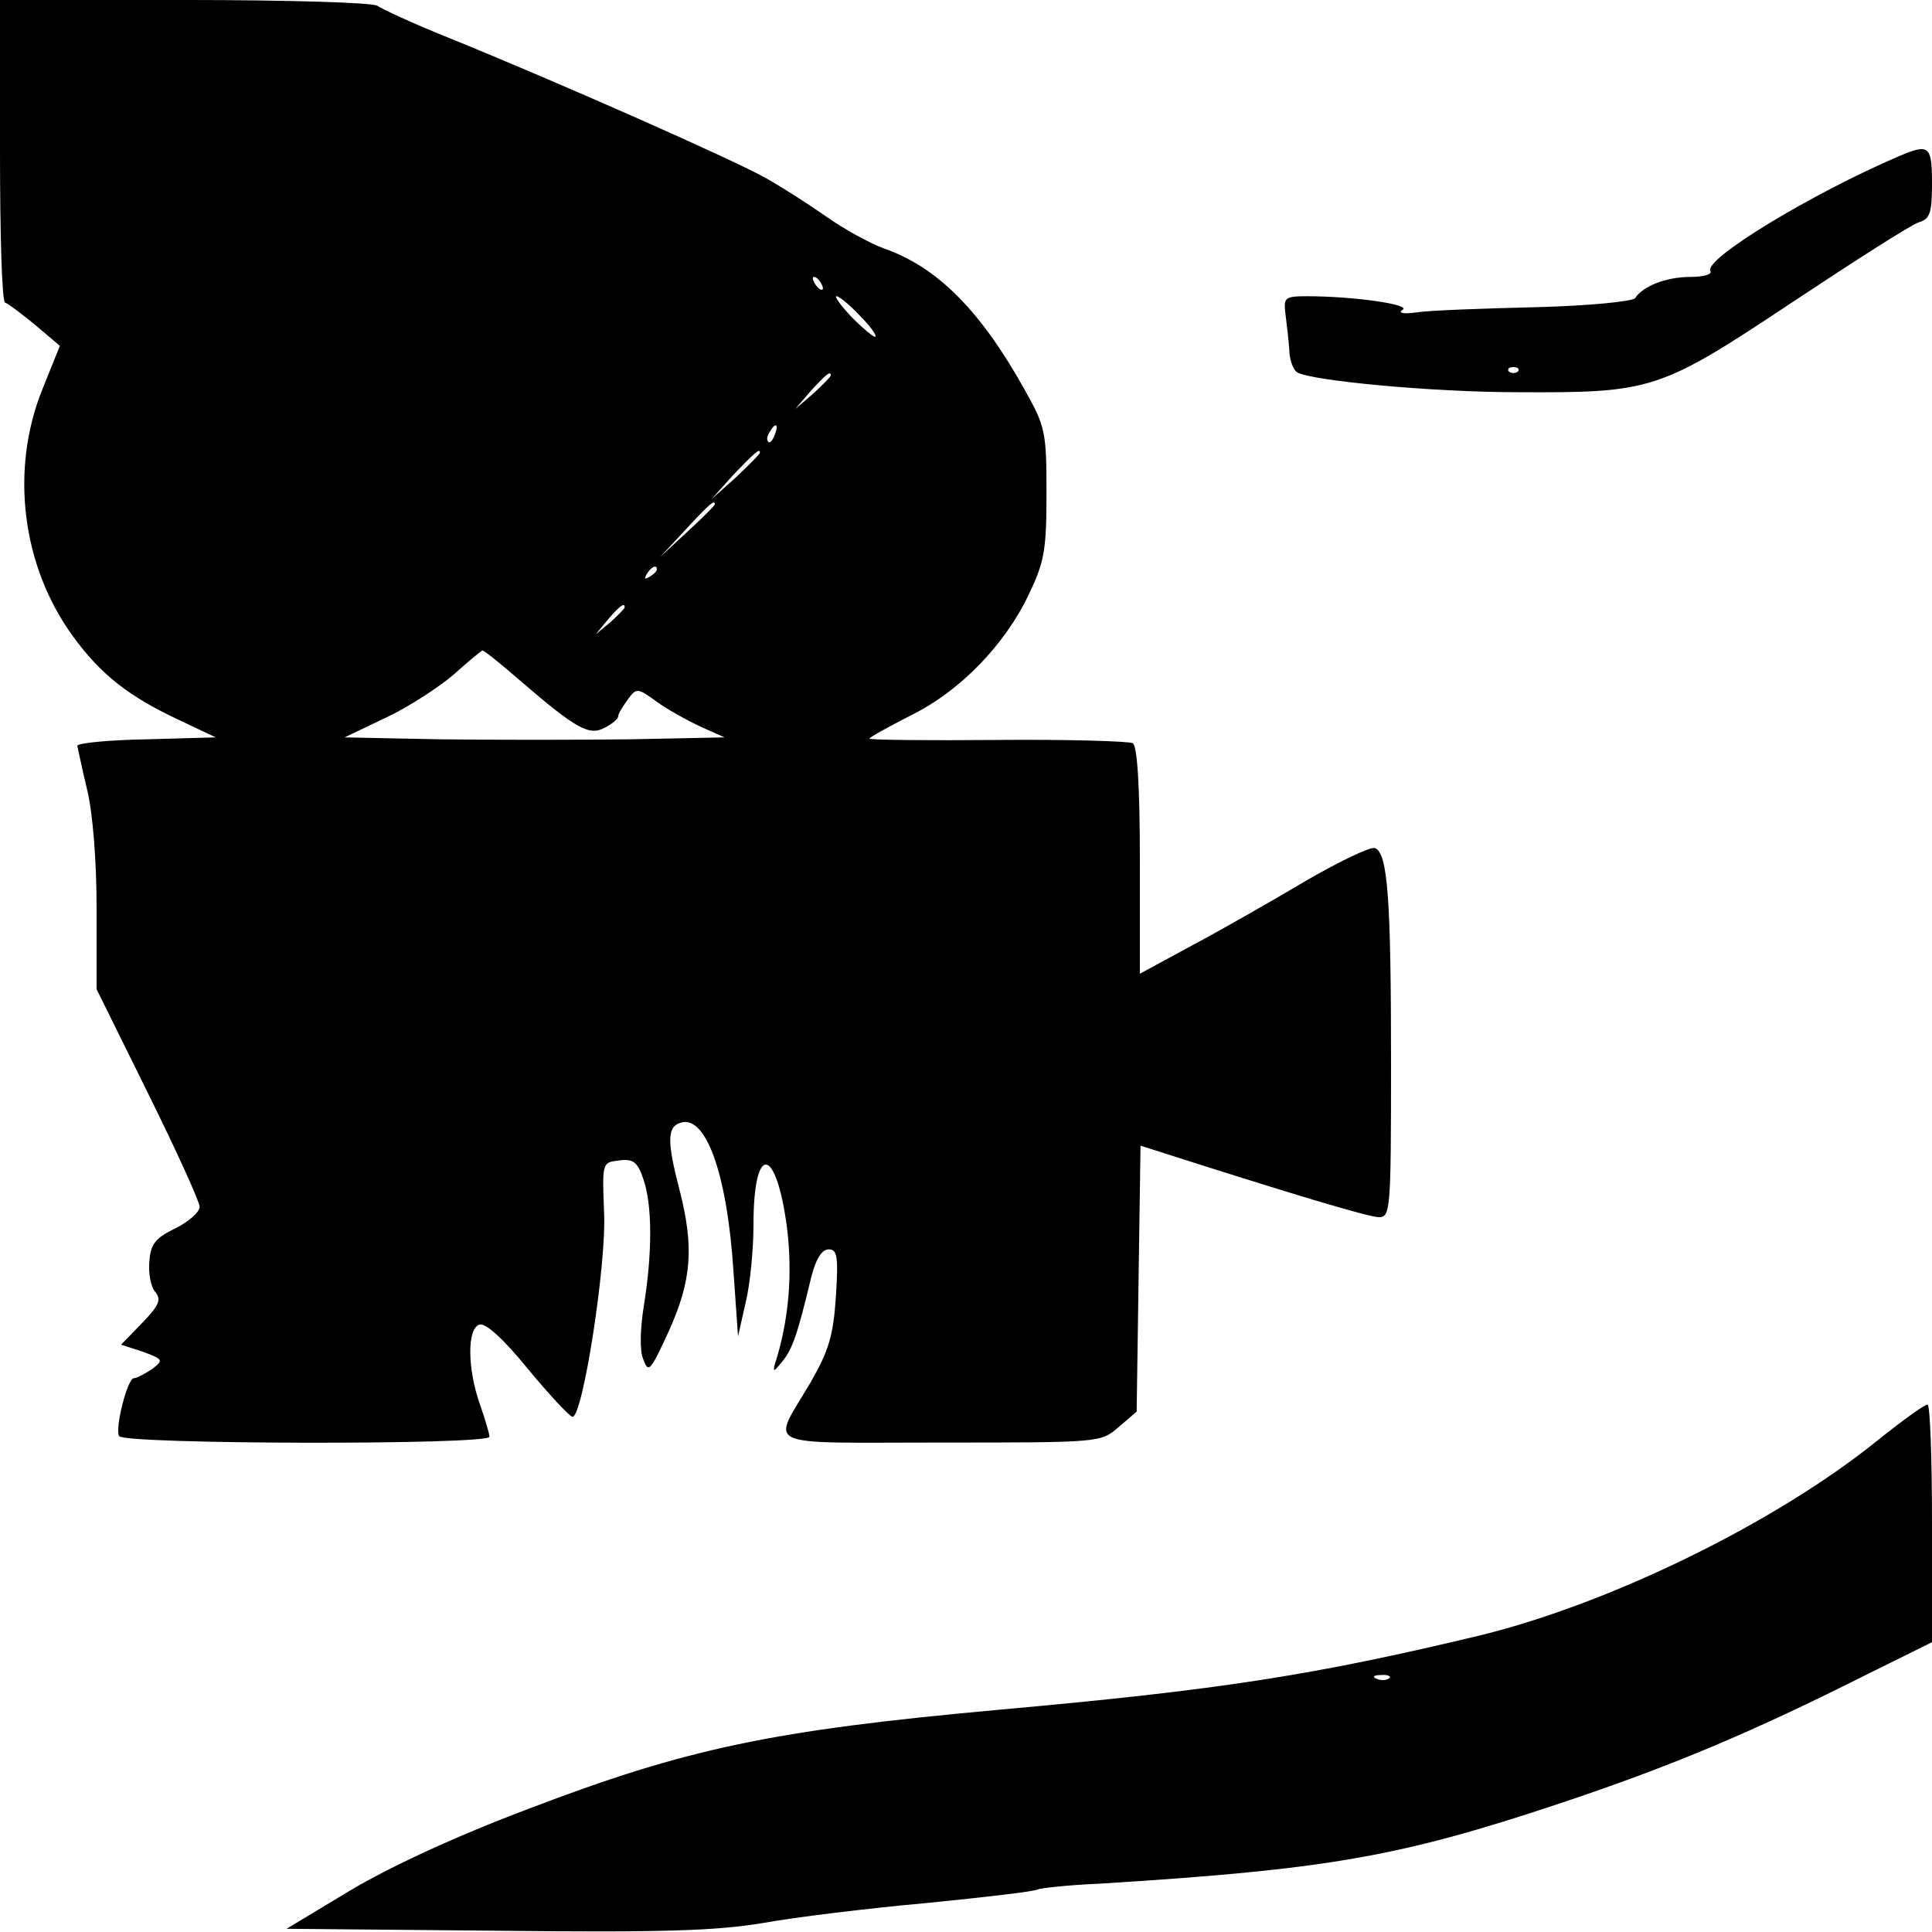 <?xml version="1.0" standalone="no"?>
<!DOCTYPE svg PUBLIC "-//W3C//DTD SVG 20010904//EN"
 "http://www.w3.org/TR/2001/REC-SVG-20010904/DTD/svg10.dtd">
<svg version="1.0" xmlns="http://www.w3.org/2000/svg"
 width="300pt" height="300pt" viewBox="0 0 300 300"
 preserveAspectRatio="xMidYMid meet">
<g transform="translate(0,300) scale(0.1,-0.1)"
fill="#000000" stroke="none">
<path d="M0 2765 c0 -129 3 -235 8 -235 4 -1 24 -16 46 -34 l39 -33 -27 -67
c-51 -126 -32 -276 48 -385 43 -59 87 -93 164 -129 l57 -27 -107 -3 c-60 -1
-108 -6 -108 -10 1 -4 7 -34 15 -67 9 -36 15 -111 15 -186 l0 -125 80 -162
c44 -89 80 -168 80 -176 0 -8 -17 -23 -37 -33 -31 -15 -39 -24 -41 -51 -2 -18
2 -40 9 -48 10 -12 6 -21 -20 -48 l-33 -34 34 -11 c32 -12 32 -13 14 -27 -11
-7 -23 -14 -28 -14 -10 0 -30 -78 -23 -90 8 -13 575 -14 575 -1 0 5 -7 28 -15
51 -19 54 -20 116 -1 123 9 4 37 -21 76 -69 34 -41 65 -74 69 -74 16 0 53 238
49 317 -3 78 -3 78 23 81 22 3 29 -2 38 -29 14 -40 14 -114 1 -195 -6 -37 -7
-72 -1 -85 8 -22 11 -18 40 45 35 78 39 130 16 219 -19 73 -19 96 0 103 40 16
74 -76 84 -231 l7 -100 12 53 c7 29 12 83 12 120 0 127 35 124 52 -4 9 -73 3
-145 -19 -213 -3 -12 -1 -11 11 4 16 19 24 41 46 133 7 27 16 42 27 42 13 0
15 -11 11 -73 -4 -61 -11 -84 -39 -133 -61 -104 -83 -94 201 -94 249 0 249 0
277 24 l28 24 3 207 3 206 22 -7 c206 -66 332 -104 348 -104 18 0 19 10 19
239 0 254 -5 327 -25 334 -6 3 -54 -20 -106 -50 -52 -31 -131 -76 -176 -100
l-83 -45 0 176 c0 115 -4 177 -11 182 -6 3 -100 6 -210 5 -109 -1 -199 0 -199
2 0 2 29 18 64 36 76 37 147 110 184 189 24 50 27 69 27 157 0 95 -2 103 -34
160 -68 122 -135 190 -218 219 -22 8 -62 30 -89 49 -27 19 -69 46 -94 60 -47
27 -320 148 -495 219 -55 22 -104 45 -109 49 -6 5 -140 9 -298 9 l-288 0 0
-235z m1275 -205 c3 -5 4 -10 1 -10 -3 0 -8 5 -11 10 -3 6 -4 10 -1 10 3 0 8
-4 11 -10z m60 -50 c16 -16 27 -31 24 -33 -2 -1 -18 12 -36 30 -17 18 -28 33
-24 33 4 0 20 -13 36 -30z m-45 -93 c0 -2 -12 -14 -27 -28 l-28 -24 24 28 c23
25 31 32 31 24z m-87 -92 c-3 -9 -8 -14 -10 -11 -3 3 -2 9 2 15 9 16 15 13 8
-4z m-23 -28 c0 -2 -17 -19 -37 -38 l-38 -34 34 38 c33 34 41 42 41 34z m-70
-80 c0 -2 -19 -21 -42 -42 l-43 -40 40 43 c36 39 45 47 45 39z m-90 -101 c0
-3 -5 -8 -12 -12 -7 -4 -8 -3 -4 4 7 12 16 16 16 8z m-50 -59 c0 -2 -10 -12
-22 -23 l-23 -19 19 23 c18 21 26 27 26 19z m-161 -115 c86 -74 106 -85 130
-72 12 6 21 14 21 18 0 4 7 15 15 26 13 18 15 18 44 -3 16 -12 47 -29 68 -39
l38 -17 -147 -3 c-82 -1 -214 -1 -295 0 l-148 3 65 31 c36 17 83 48 105 67 22
20 42 36 44 37 3 0 30 -22 60 -48z"/>
<path d="M2950 2758 c-136 -58 -306 -161 -294 -179 3 -5 -11 -9 -31 -9 -37 0
-74 -14 -86 -33 -4 -5 -72 -12 -155 -14 -82 -2 -165 -5 -184 -8 -21 -3 -30 -1
-22 4 14 8 -76 21 -148 21 -35 0 -37 -2 -34 -27 2 -16 5 -41 6 -56 0 -15 6
-31 12 -35 20 -13 210 -31 342 -31 209 -1 220 2 426 139 98 65 187 122 198
125 17 5 20 15 20 61 0 58 -5 61 -50 42z m-593 -335 c-4 -3 -10 -3 -14 0 -3 4
0 7 7 7 7 0 10 -3 7 -7z"/>
<path d="M2910 759 c-158 -126 -411 -249 -610 -298 -258 -62 -404 -85 -750
-116 -352 -32 -484 -60 -730 -154 -114 -43 -215 -90 -277 -127 l-98 -59 325
-3 c260 -3 343 0 415 12 50 9 164 23 254 31 90 9 168 18 172 21 4 2 47 7 96 9
352 22 464 41 713 124 177 59 300 111 481 202 l99 49 0 185 c0 102 -3 185 -7
184 -5 0 -42 -27 -83 -60z m-753 -365 c-3 -3 -12 -4 -19 -1 -8 3 -5 6 6 6 11
1 17 -2 13 -5z"/>
</g>
</svg>
